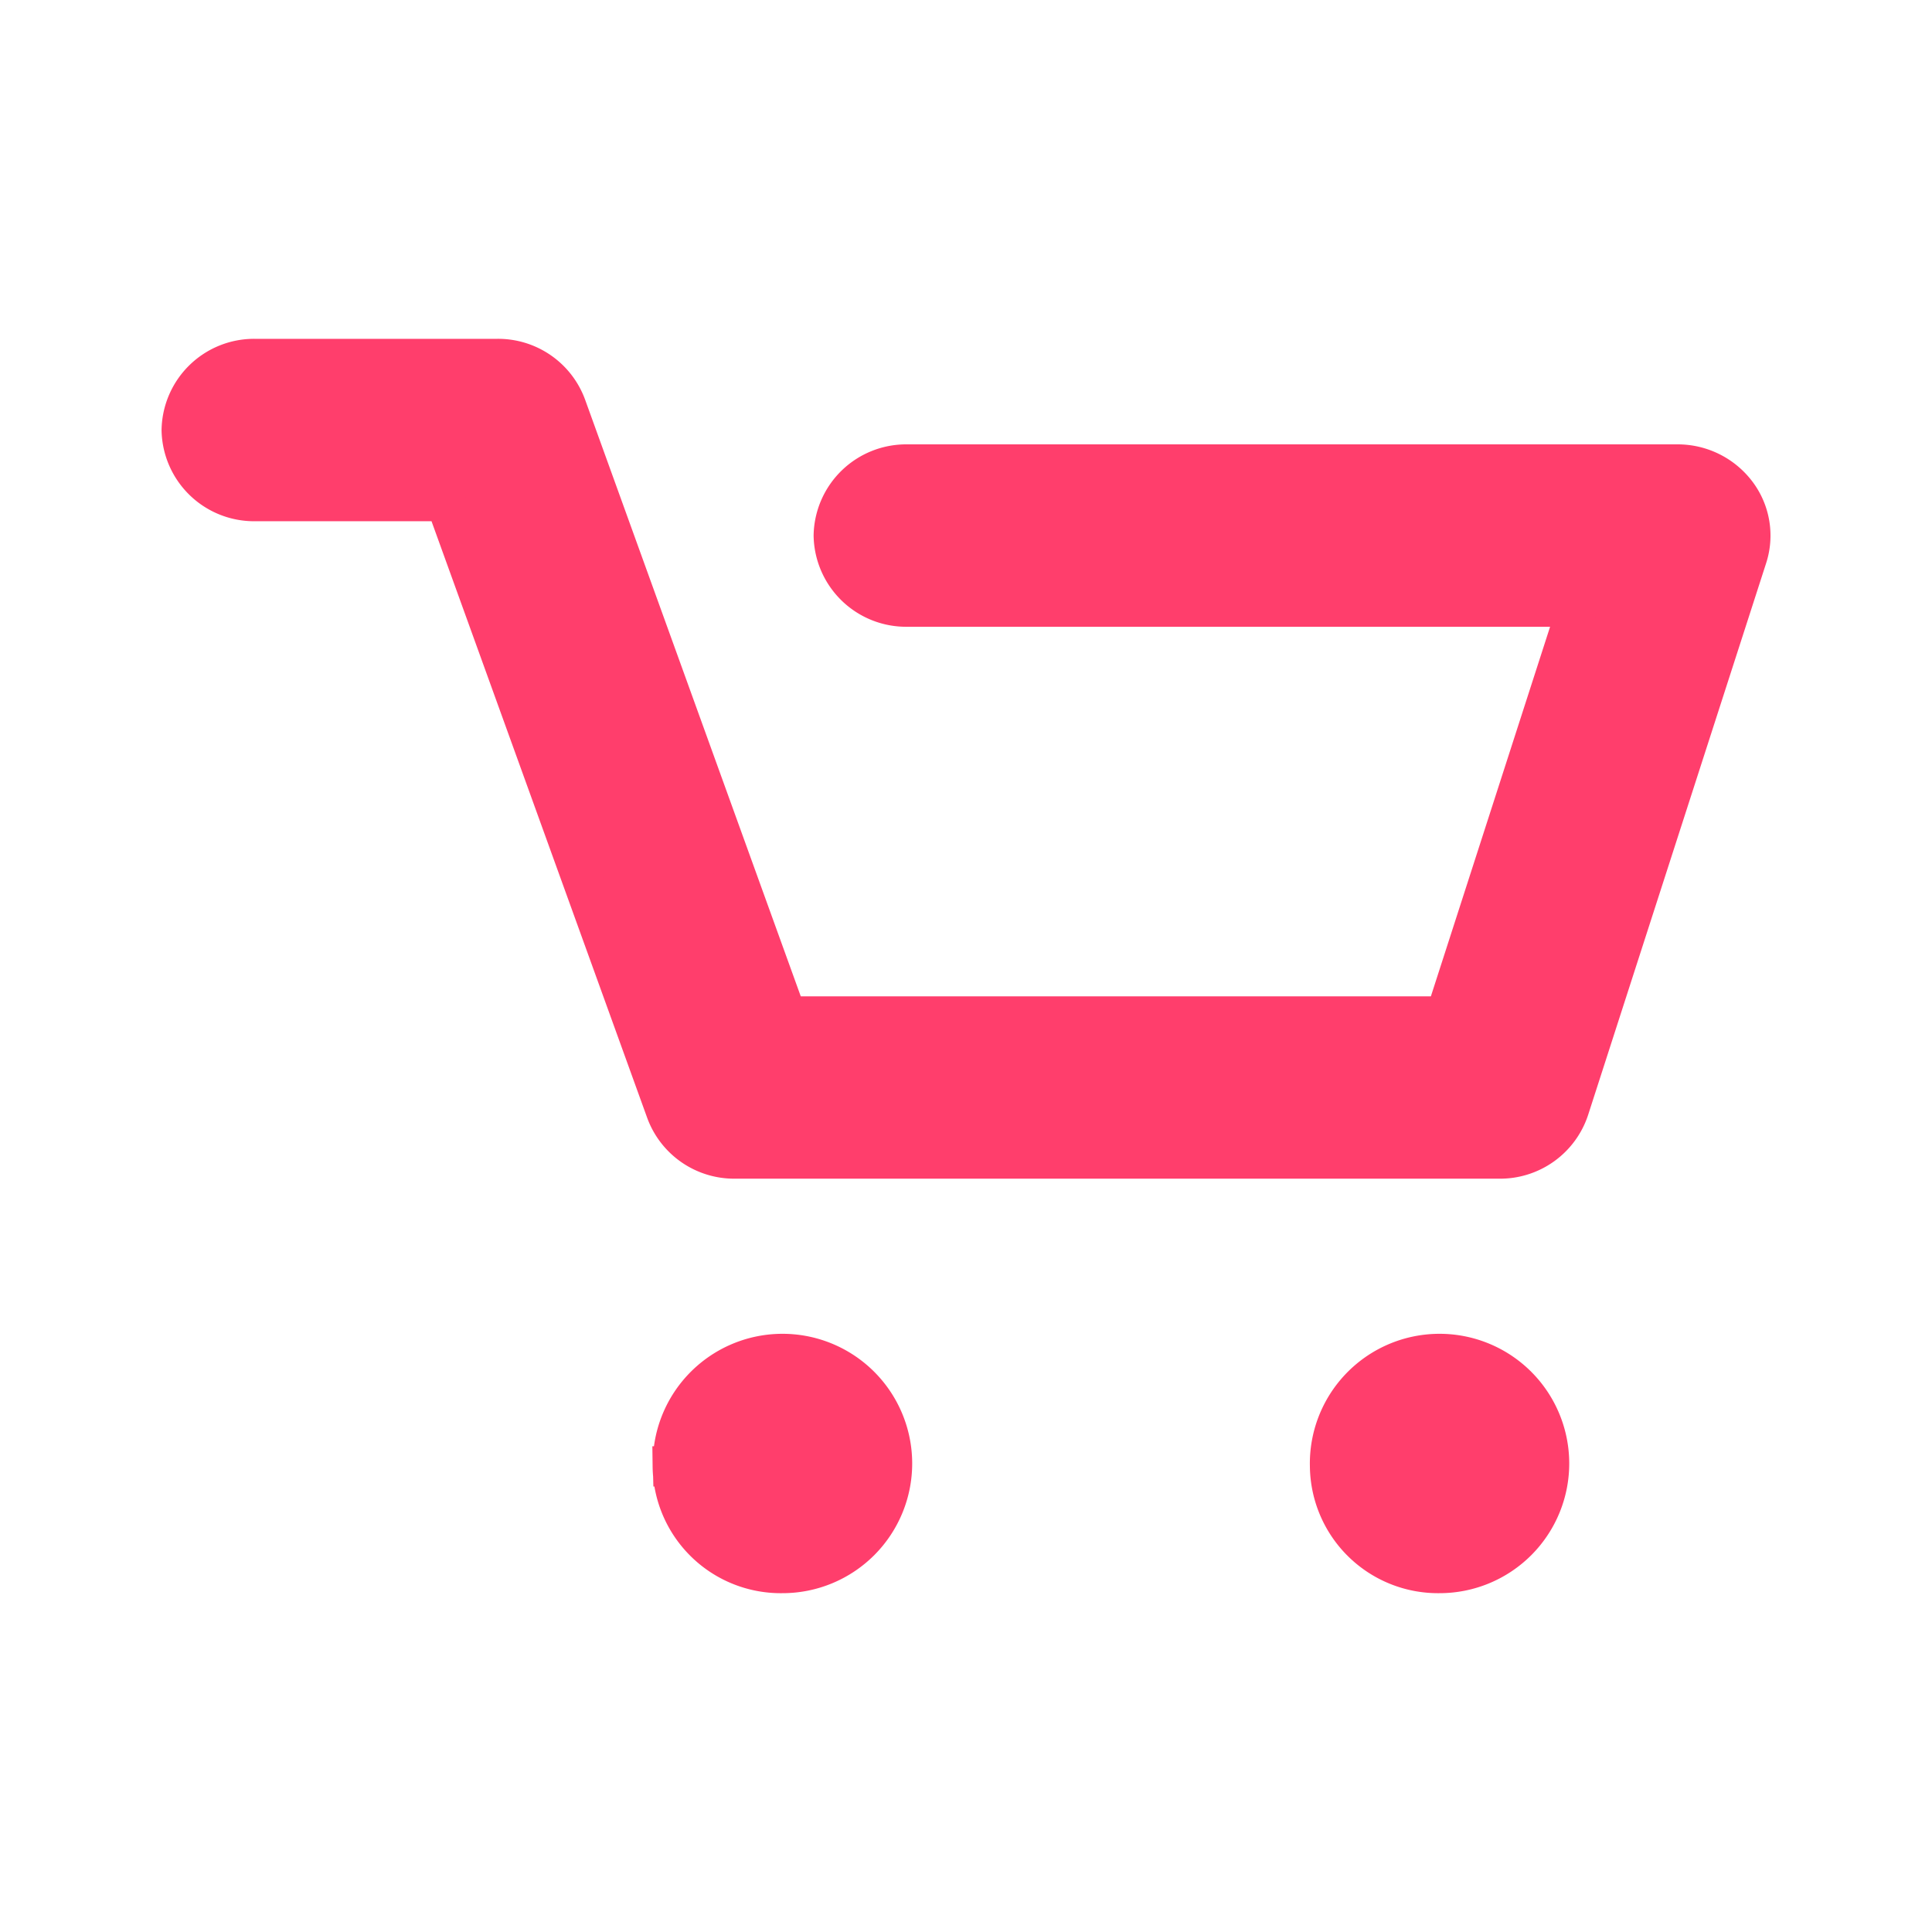 <svg xmlns="http://www.w3.org/2000/svg" xmlns:xlink="http://www.w3.org/1999/xlink" width="24" height="24" viewBox="0 0 24 24">
  <defs>
    <clipPath id="clip-path">
      <rect id="Rectangle_5363" data-name="Rectangle 5363" width="24" height="24" transform="translate(348 93)" fill="#ff3e6c" stroke="#ff3e6c" stroke-width="1"/>
    </clipPath>
  </defs>
  <g id="ic_cart" transform="translate(-348 -93)" clip-path="url(#clip-path)">
    <path id="Union_54" data-name="Union 54" d="M14.265,13.757a1.361,1.361,0,1,1,1.361,1.325A1.342,1.342,0,0,1,14.265,13.757Zm-8.162,0a1.361,1.361,0,1,1,1.361,1.325A1.342,1.342,0,0,1,6.1,13.757Zm.77-3.824a.9.9,0,0,1-.855-.59L3.279,1.766H.907A.9.9,0,0,1,0,.884.9.9,0,0,1,.907,0H3.921a.9.9,0,0,1,.855.59L7.515,8.168H15.7l1.642-5.091H9.011A.9.9,0,0,1,8.1,2.194a.9.9,0,0,1,.908-.883H18.58a.913.913,0,0,1,.731.361.863.863,0,0,1,.134.787L17.233,9.315a.9.9,0,0,1-.865.618Z" transform="translate(350.257 97.459)" fill="#ff3e6c" stroke="#ff3e6c" stroke-linecap="round" stroke-width="0.5"/>
  </g>
</svg>
